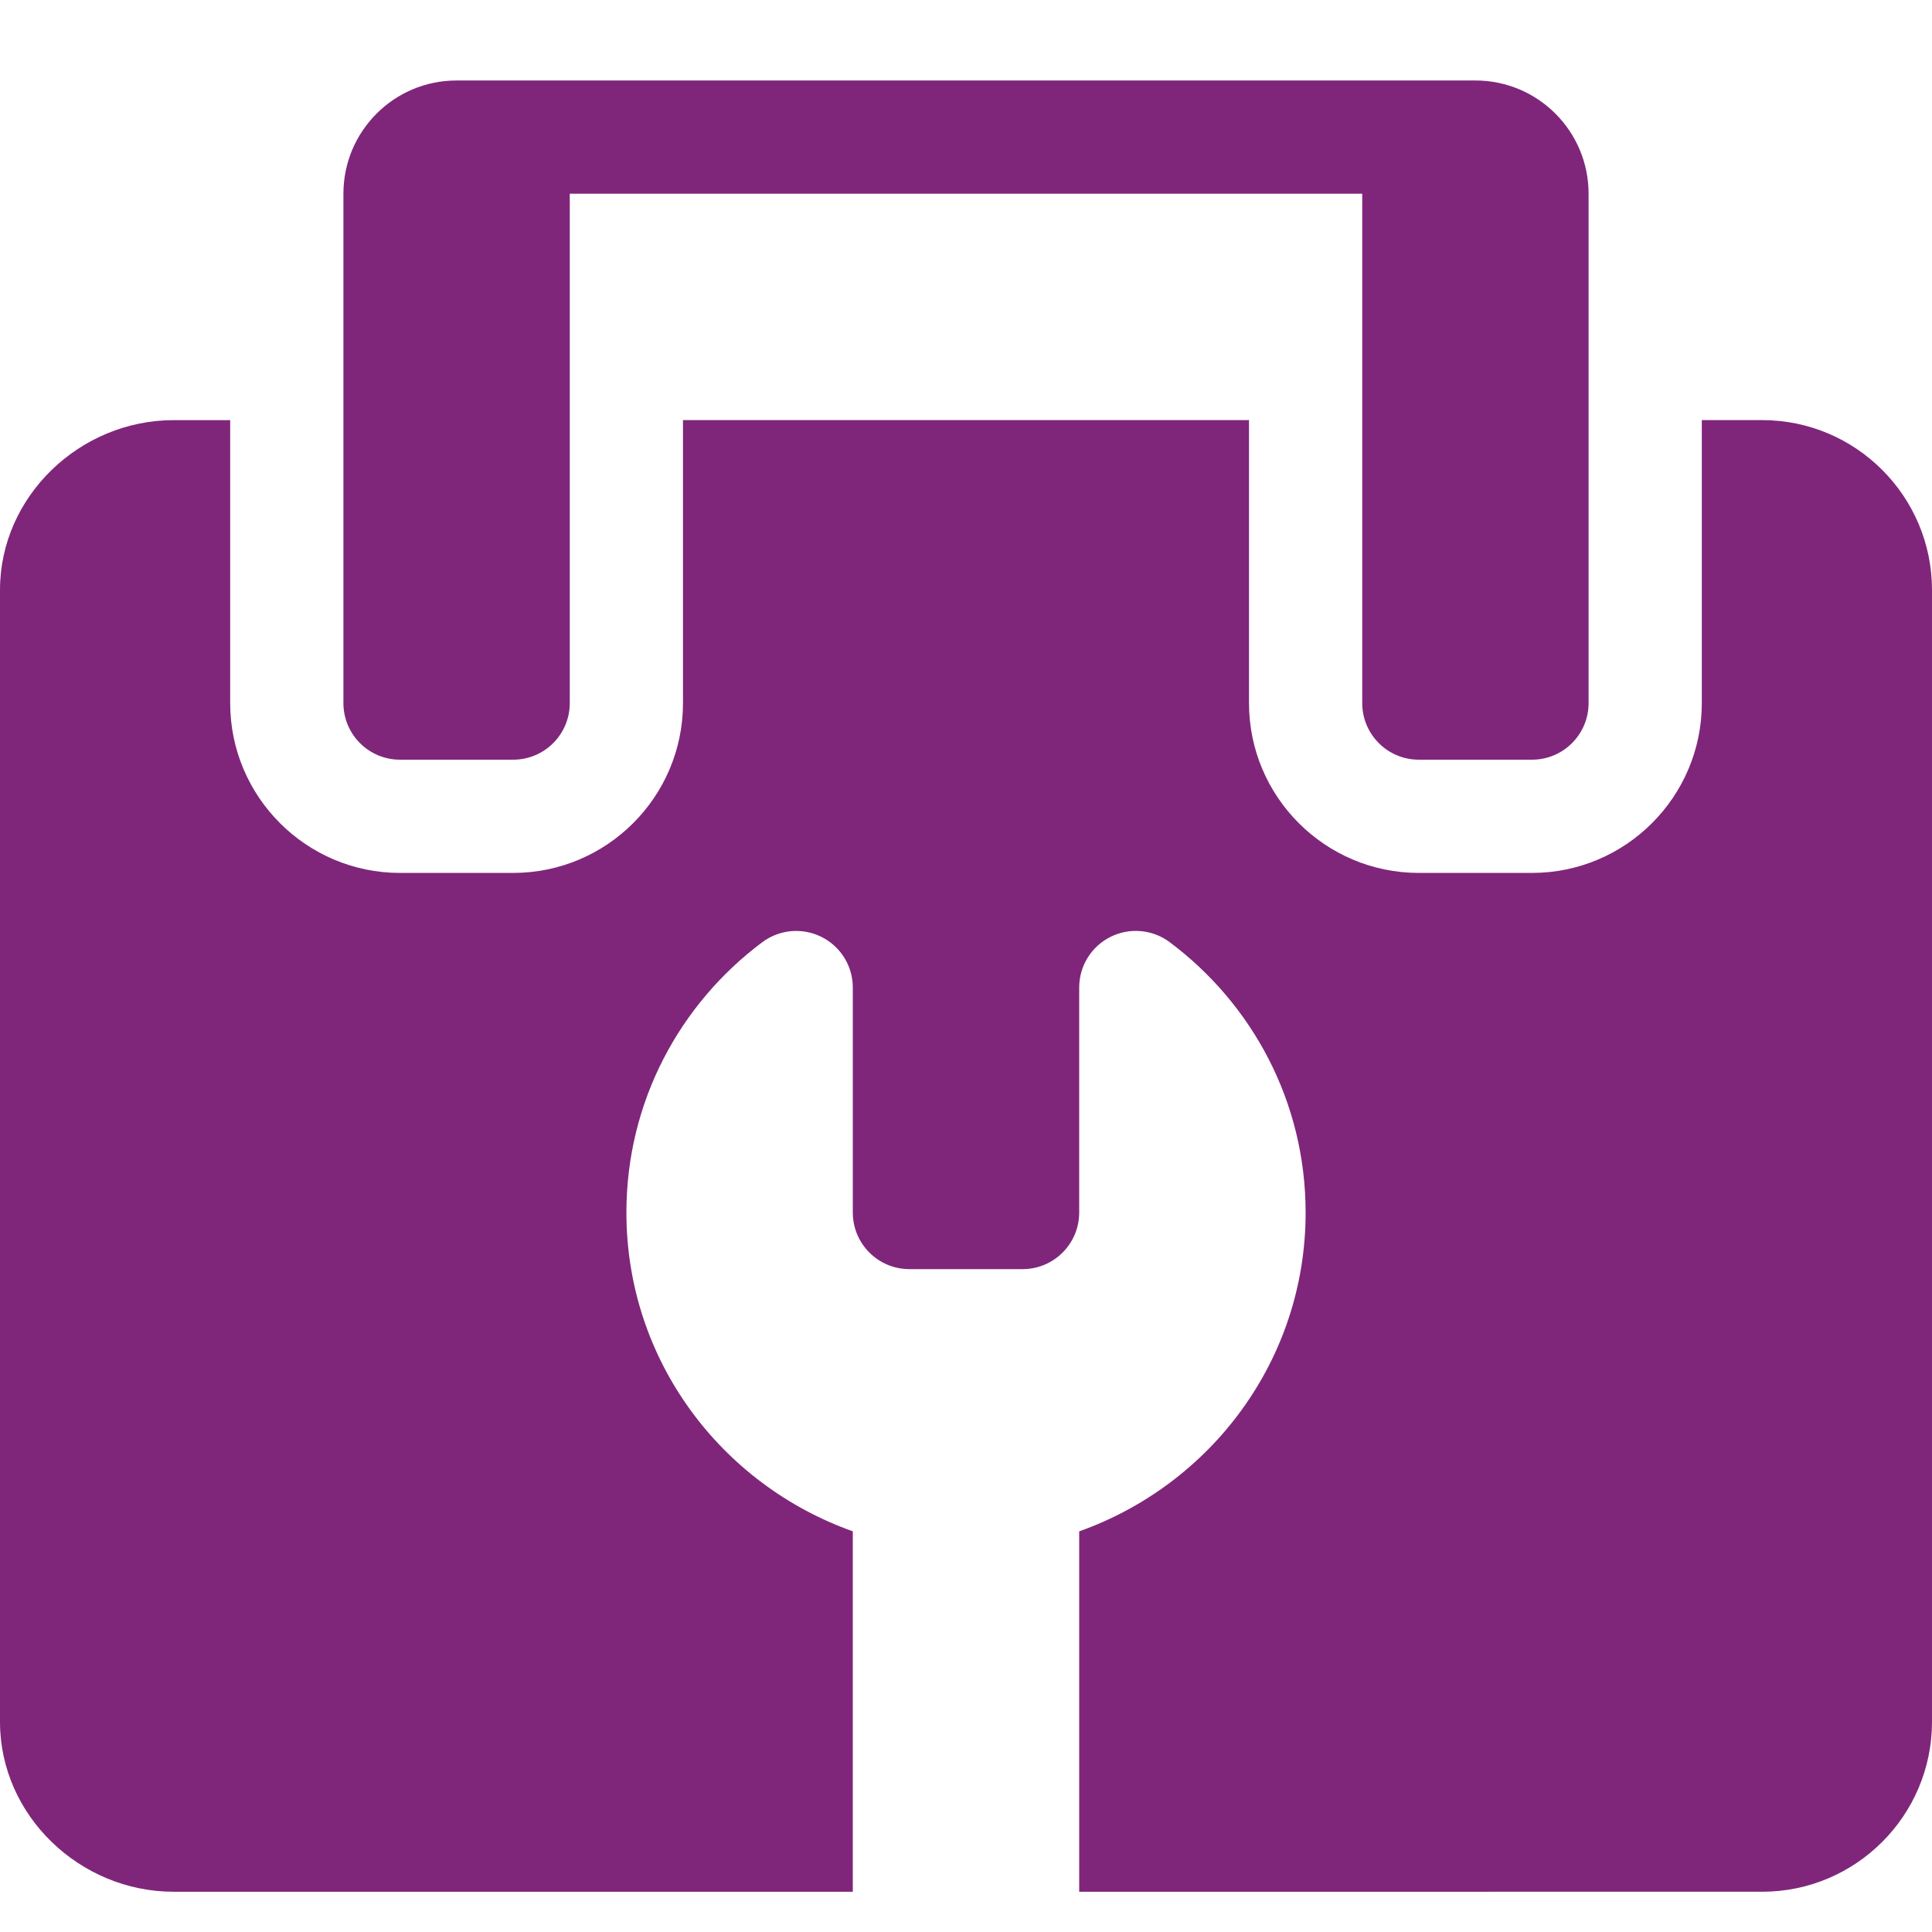 <svg xmlns="http://www.w3.org/2000/svg" width="56" height="56" viewBox="0 0 56 56">
    <g fill="none" fill-rule="evenodd">
        <g fill="#7F267B">
            <g>
                <g>
                    <g>
                        <path d="M6.672 12.177v8.203c0 2.714 2.208 4.922 4.922 4.922h3.281c2.714 0 4.922-2.208 4.922-4.922v-8.203h16.406v8.203c0 2.714 2.208 4.922 4.922 4.922h3.281c2.714 0 4.922-2.208 4.922-4.922v-8.203h1.75c2.714 0 4.922 2.208 4.922 4.922v32.812c0 2.714-2.208 4.922-4.922 4.922H31.281V44.387c3.815-1.356 6.563-4.961 6.563-9.241 0-3.216-1.552-6.05-3.94-7.837-.498-.372-1.163-.43-1.718-.152-.556.278-.905.846-.905 1.467v6.522c0 .906-.734 1.64-1.64 1.64h-3.282c-.906 0-1.64-.734-1.64-1.64v-6.522c0-.62-.35-1.188-.905-1.466s-1.22-.22-1.717.151c-2.39 1.787-3.94 4.621-3.94 7.837 0 4.28 2.747 7.885 6.562 9.24v10.447H5.03C2.317 54.833 0 52.625 0 49.911V17.1c0-2.714 2.317-4.922 5.031-4.922h1.64zm36.094-9.844c1.812 0 3.28 1.47 3.28 3.282V20.38c0 .906-.734 1.64-1.64 1.64h-3.281c-.906 0-1.64-.734-1.64-1.64V5.615h-22.97V20.38c0 .906-.734 1.64-1.64 1.64h-3.281c-.906 0-1.64-.734-1.64-1.64V5.615c0-1.813 1.468-3.282 3.28-3.282z" transform="translate(-1084 -246) translate(212 210) translate(852) translate(20 36)"/>
                    </g>
                </g>
            </g>
        </g>
    </g>
</svg>
